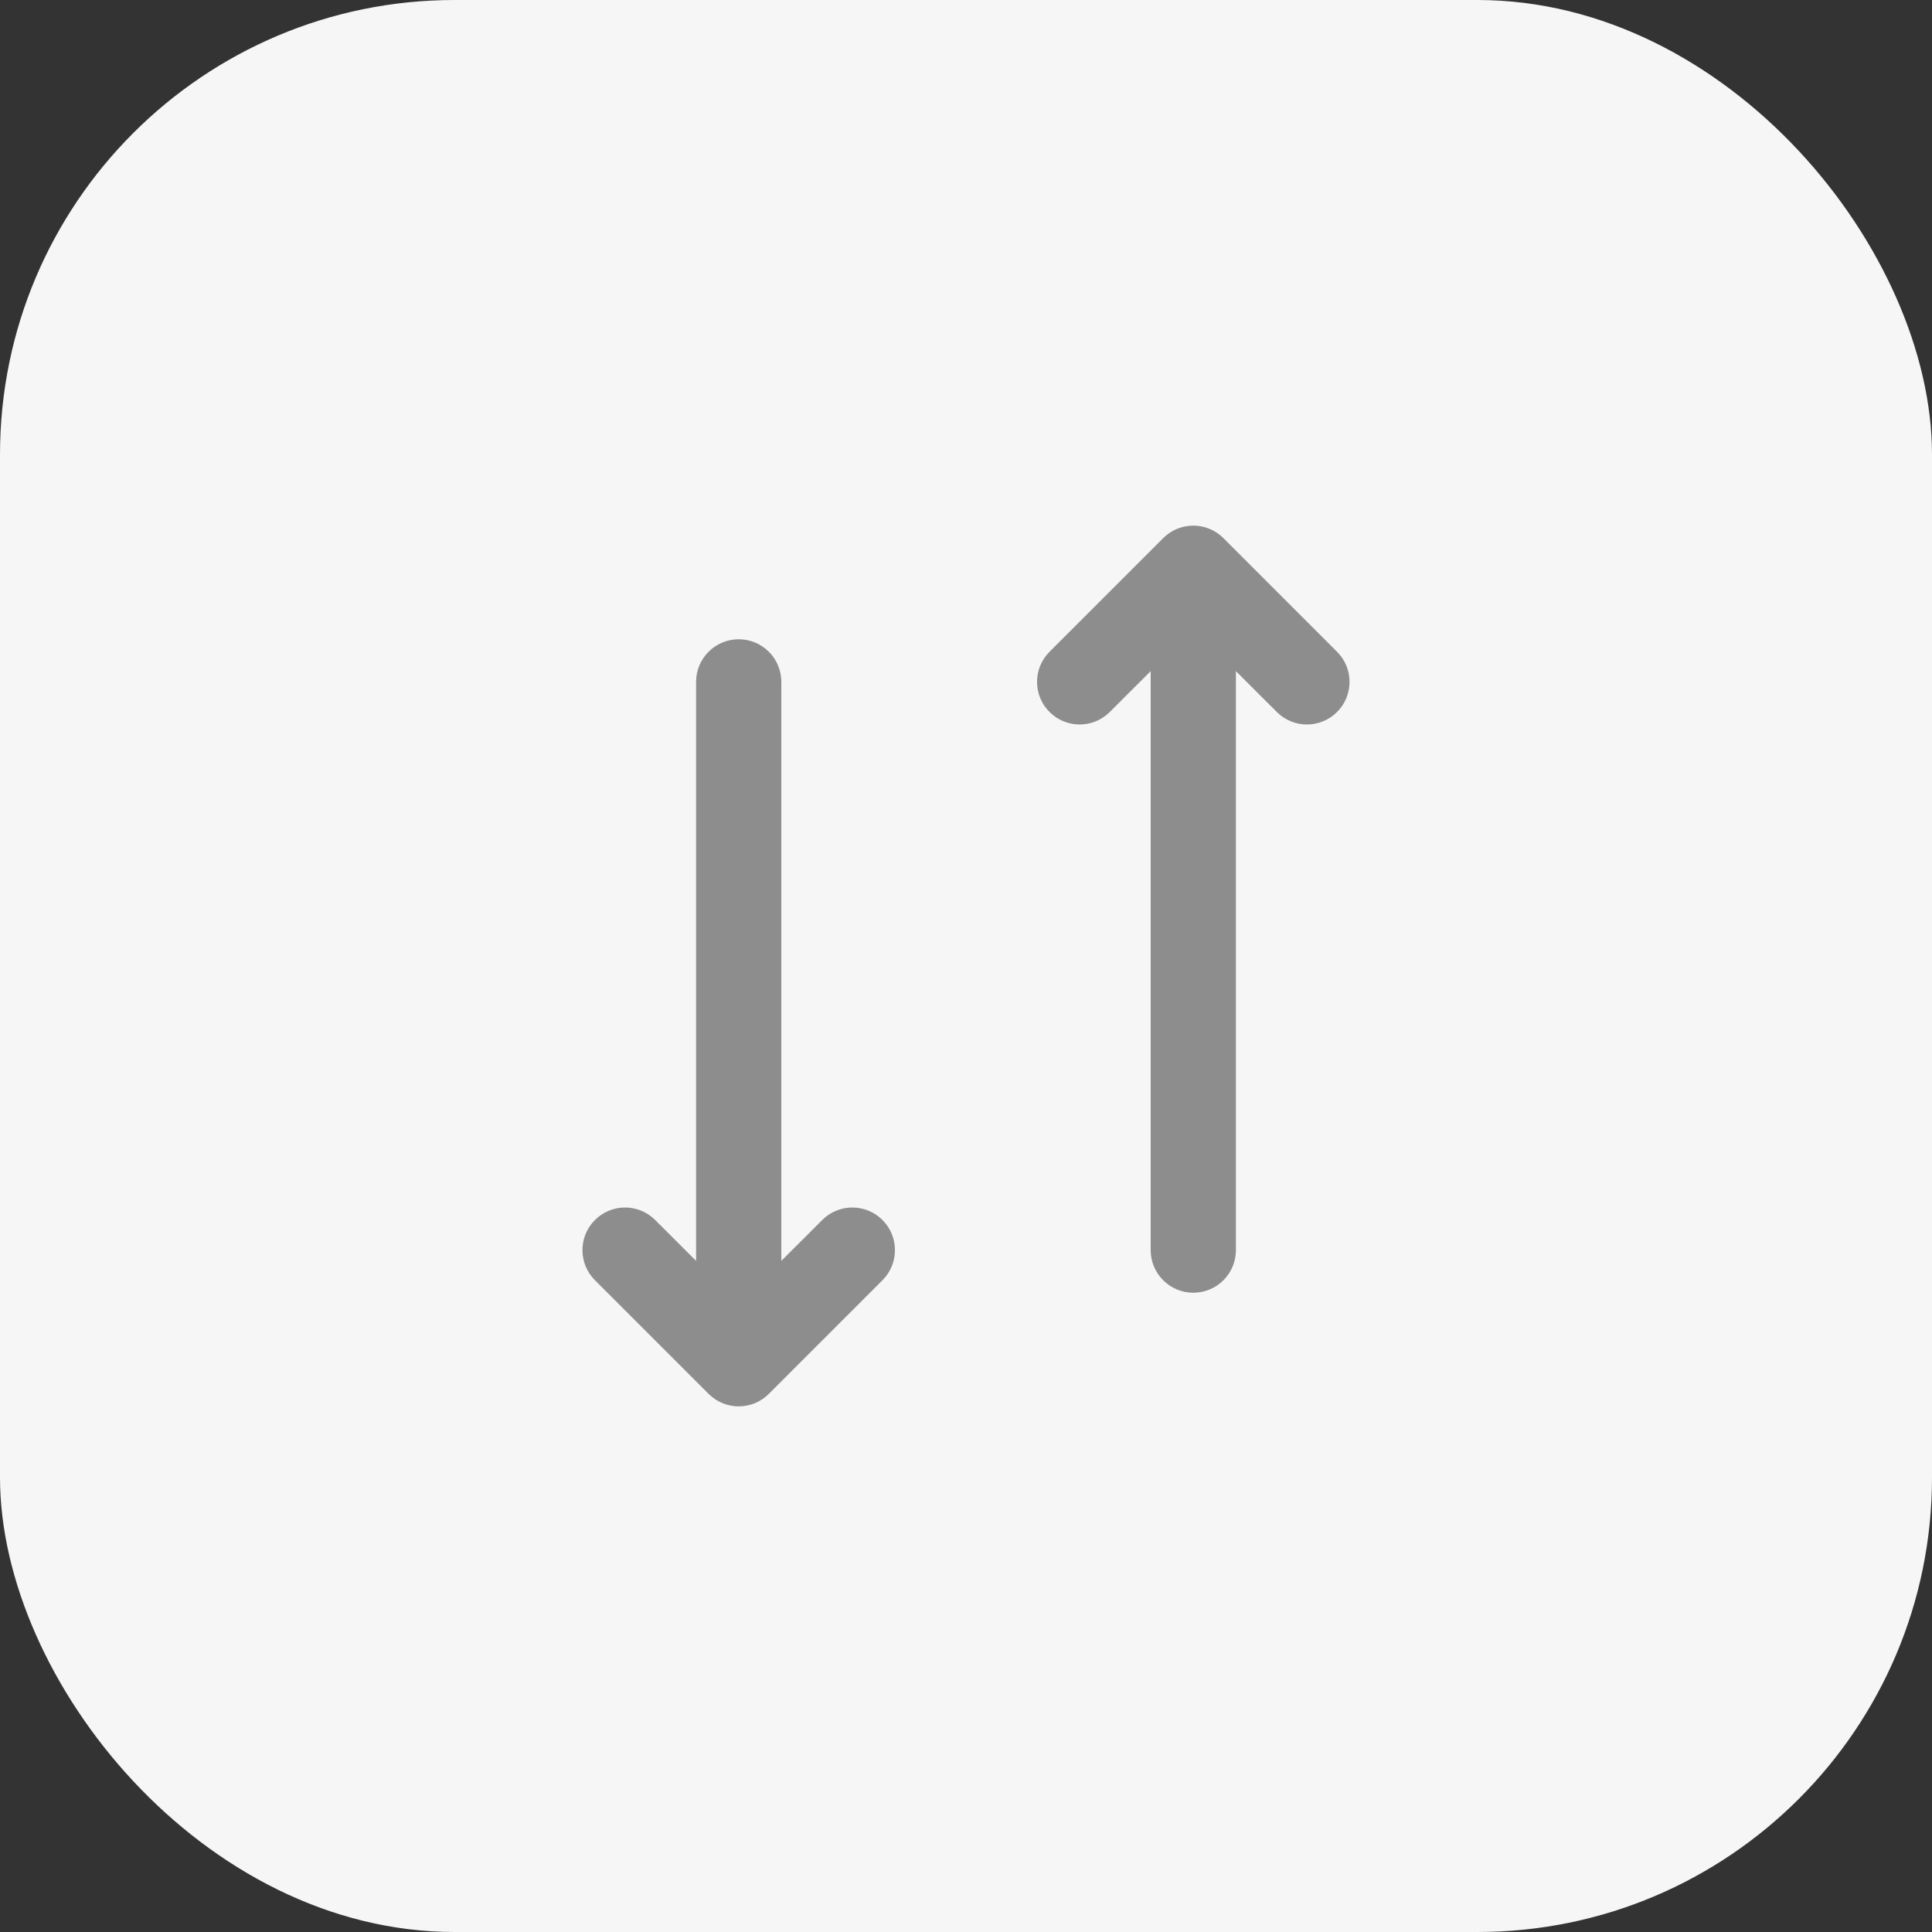 <svg width="34" height="34" viewBox="0 0 34 34" fill="none" xmlns="http://www.w3.org/2000/svg">
    <rect x="0" y="0" width="34" height="34" fill="#333333" stroke="none"/>
    <rect width="34" height="34" rx="8" fill="#F6F6F6"/>
    <path d="M18.47 12.53C18.763 12.823 19.237 12.823 19.53 12.53L20.25 11.811V22C20.25 22.414 20.586 22.75 21 22.75C21.414 22.75 21.75 22.414 21.75 22V11.811L22.47 12.53C22.763 12.823 23.237 12.823 23.53 12.53C23.823 12.237 23.823 11.763 23.53 11.47L21.53 9.47C21.237 9.177 20.763 9.177 20.47 9.47L18.47 11.47C18.177 11.763 18.177 12.237 18.47 12.53ZM13.75 22.189L14.47 21.47C14.763 21.177 15.237 21.177 15.53 21.47C15.823 21.763 15.823 22.237 15.53 22.53L13.53 24.53C13.237 24.823 12.763 24.823 12.47 24.53L10.47 22.53C10.177 22.237 10.177 21.763 10.47 21.47C10.763 21.177 11.237 21.177 11.53 21.47L12.25 22.189V12C12.25 11.586 12.586 11.25 13 11.25C13.414 11.25 13.75 11.586 13.75 12V22.189Z" fill="#8D8D8D"/>
</svg>
